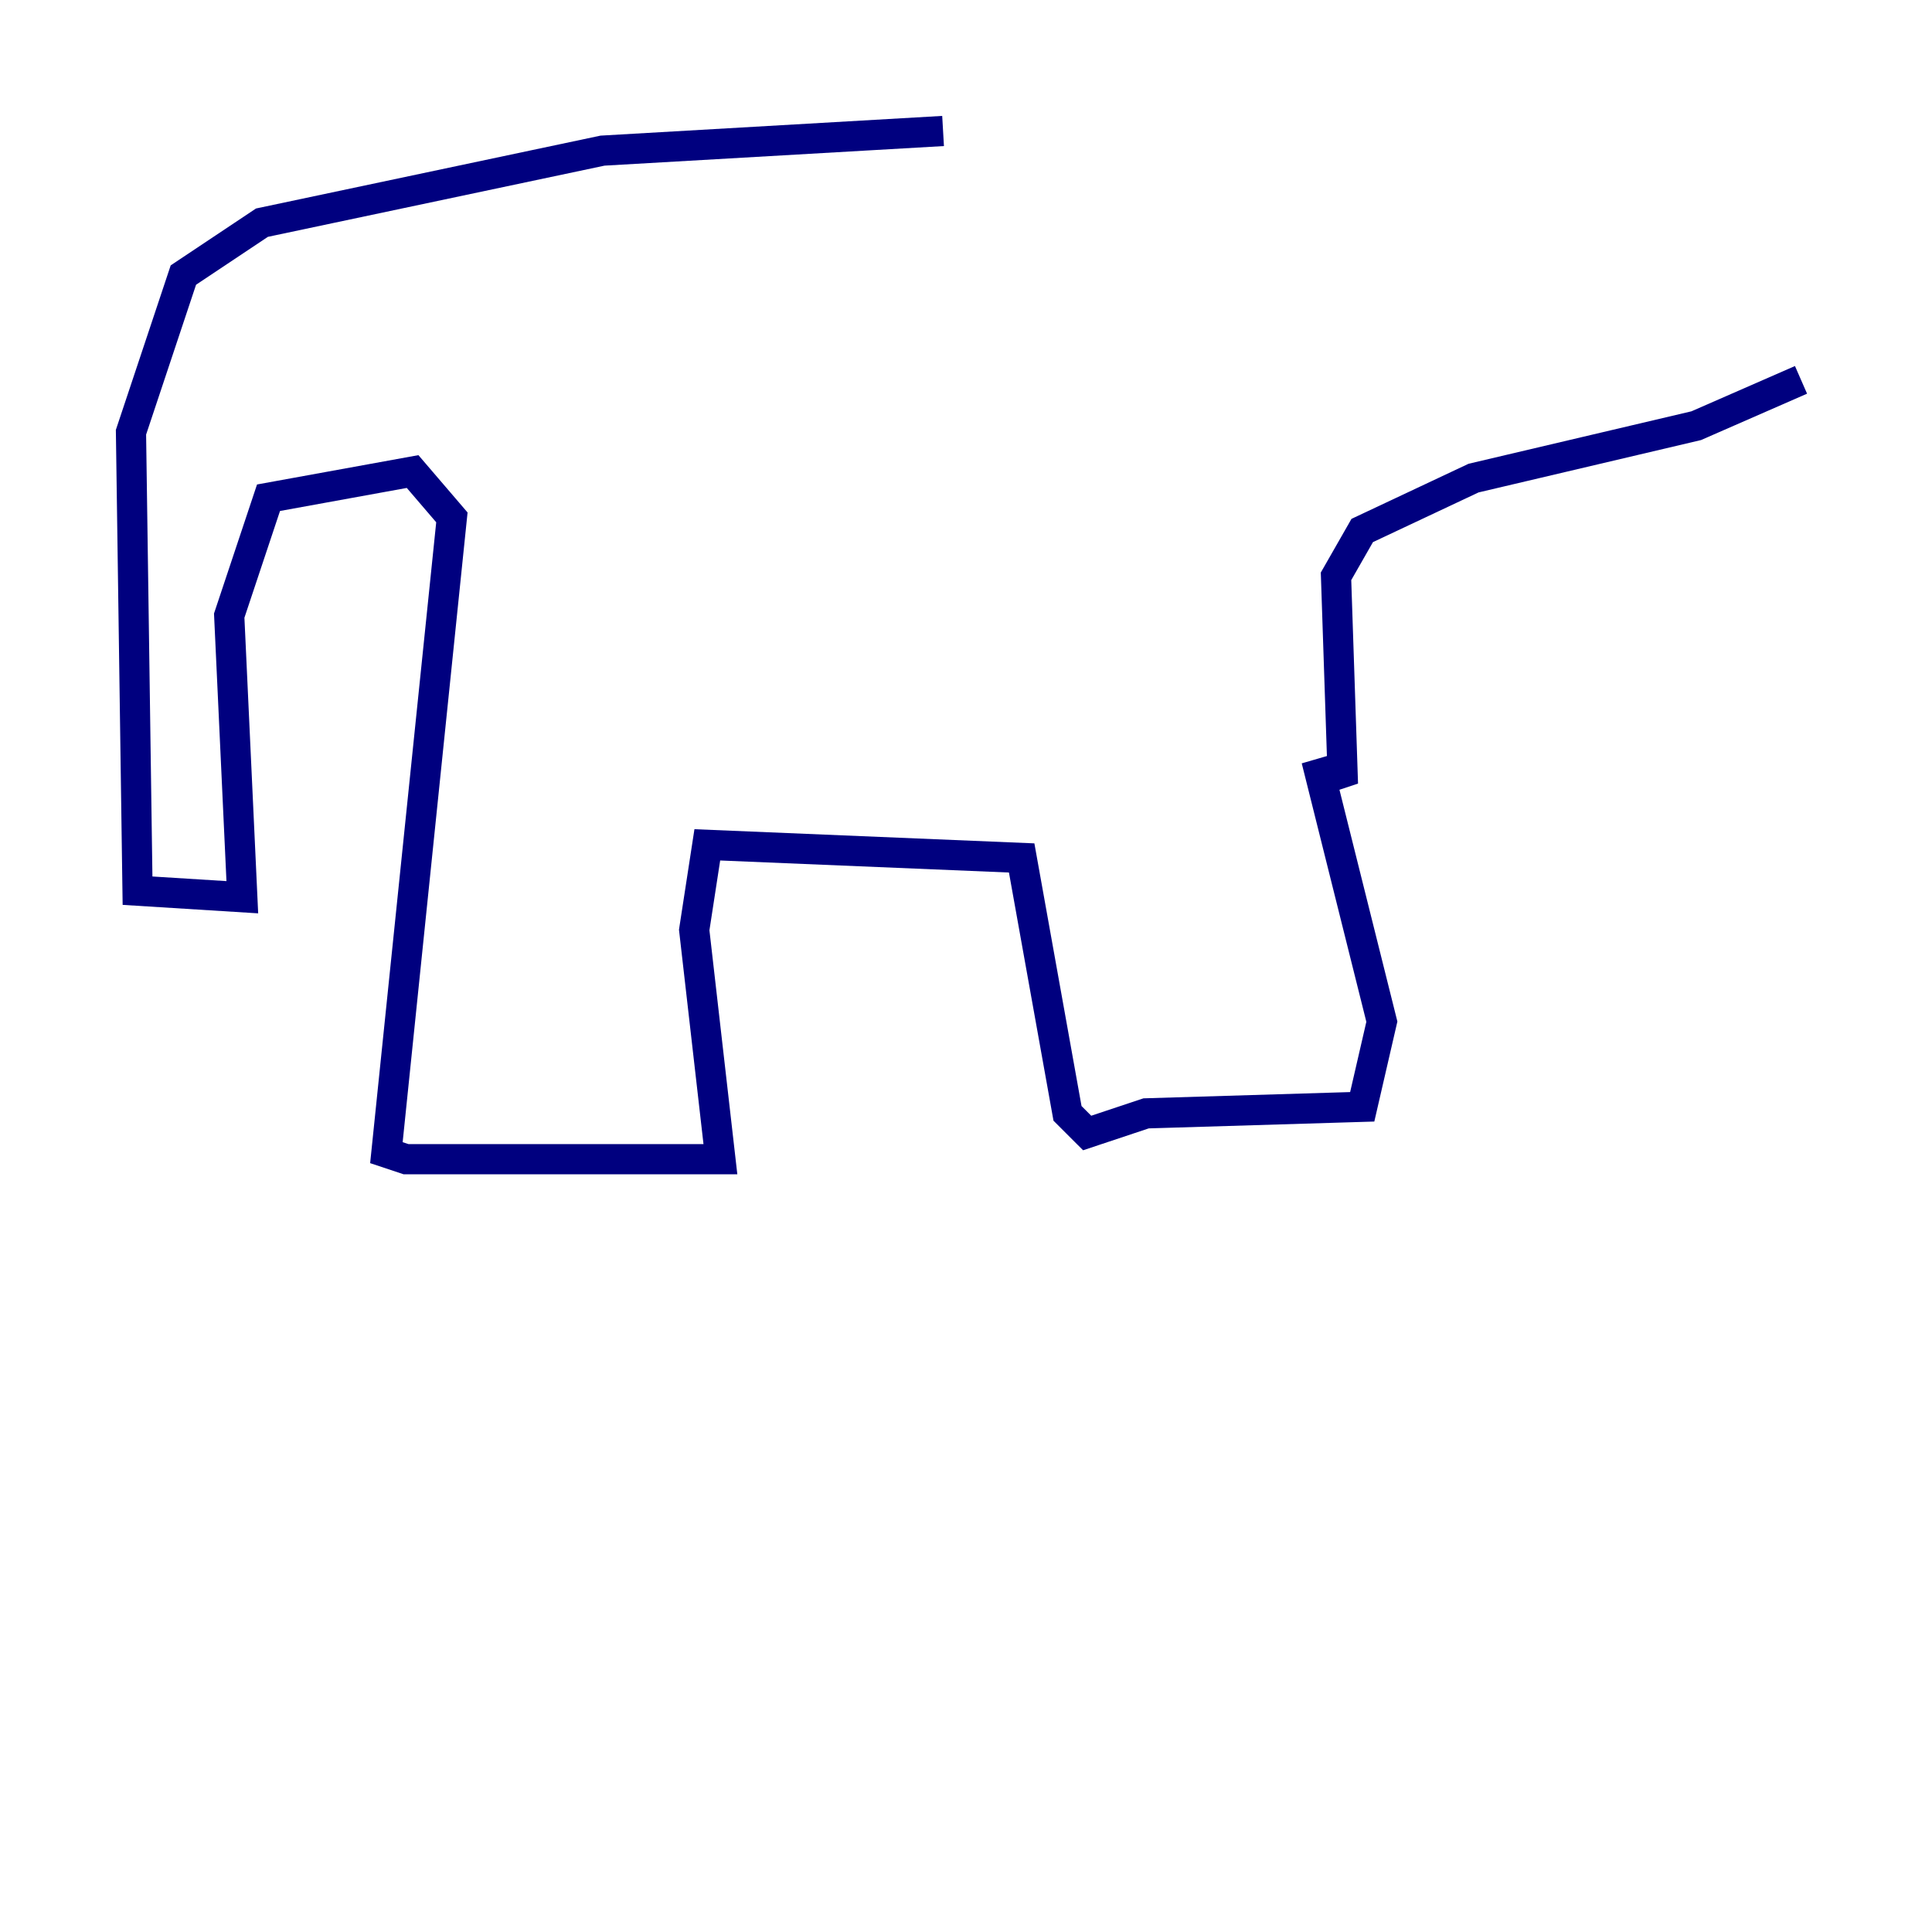 <?xml version="1.0" encoding="utf-8" ?>
<svg baseProfile="tiny" height="128" version="1.2" viewBox="0,0,128,128" width="128" xmlns="http://www.w3.org/2000/svg" xmlns:ev="http://www.w3.org/2001/xml-events" xmlns:xlink="http://www.w3.org/1999/xlink"><defs /><polyline fill="none" points="62.481,8.678 39.919,9.98 17.356,14.752 12.149,18.224 8.678,28.637 9.112,59.01 16.054,59.444 15.186,40.786 17.79,32.976 27.336,31.241 29.939,34.278 25.6,76.366 26.902,76.8 47.729,76.8 45.993,61.614 46.861,55.973 67.688,56.841 70.725,73.763 72.027,75.064 75.932,73.763 90.251,73.329 91.552,67.688 87.214,50.332 87.647,51.634 88.949,51.2 88.515,38.183 90.251,35.146 97.627,31.675 112.38,28.203 119.322,25.166" stroke="#00007f" stroke-width="2" /></svg>